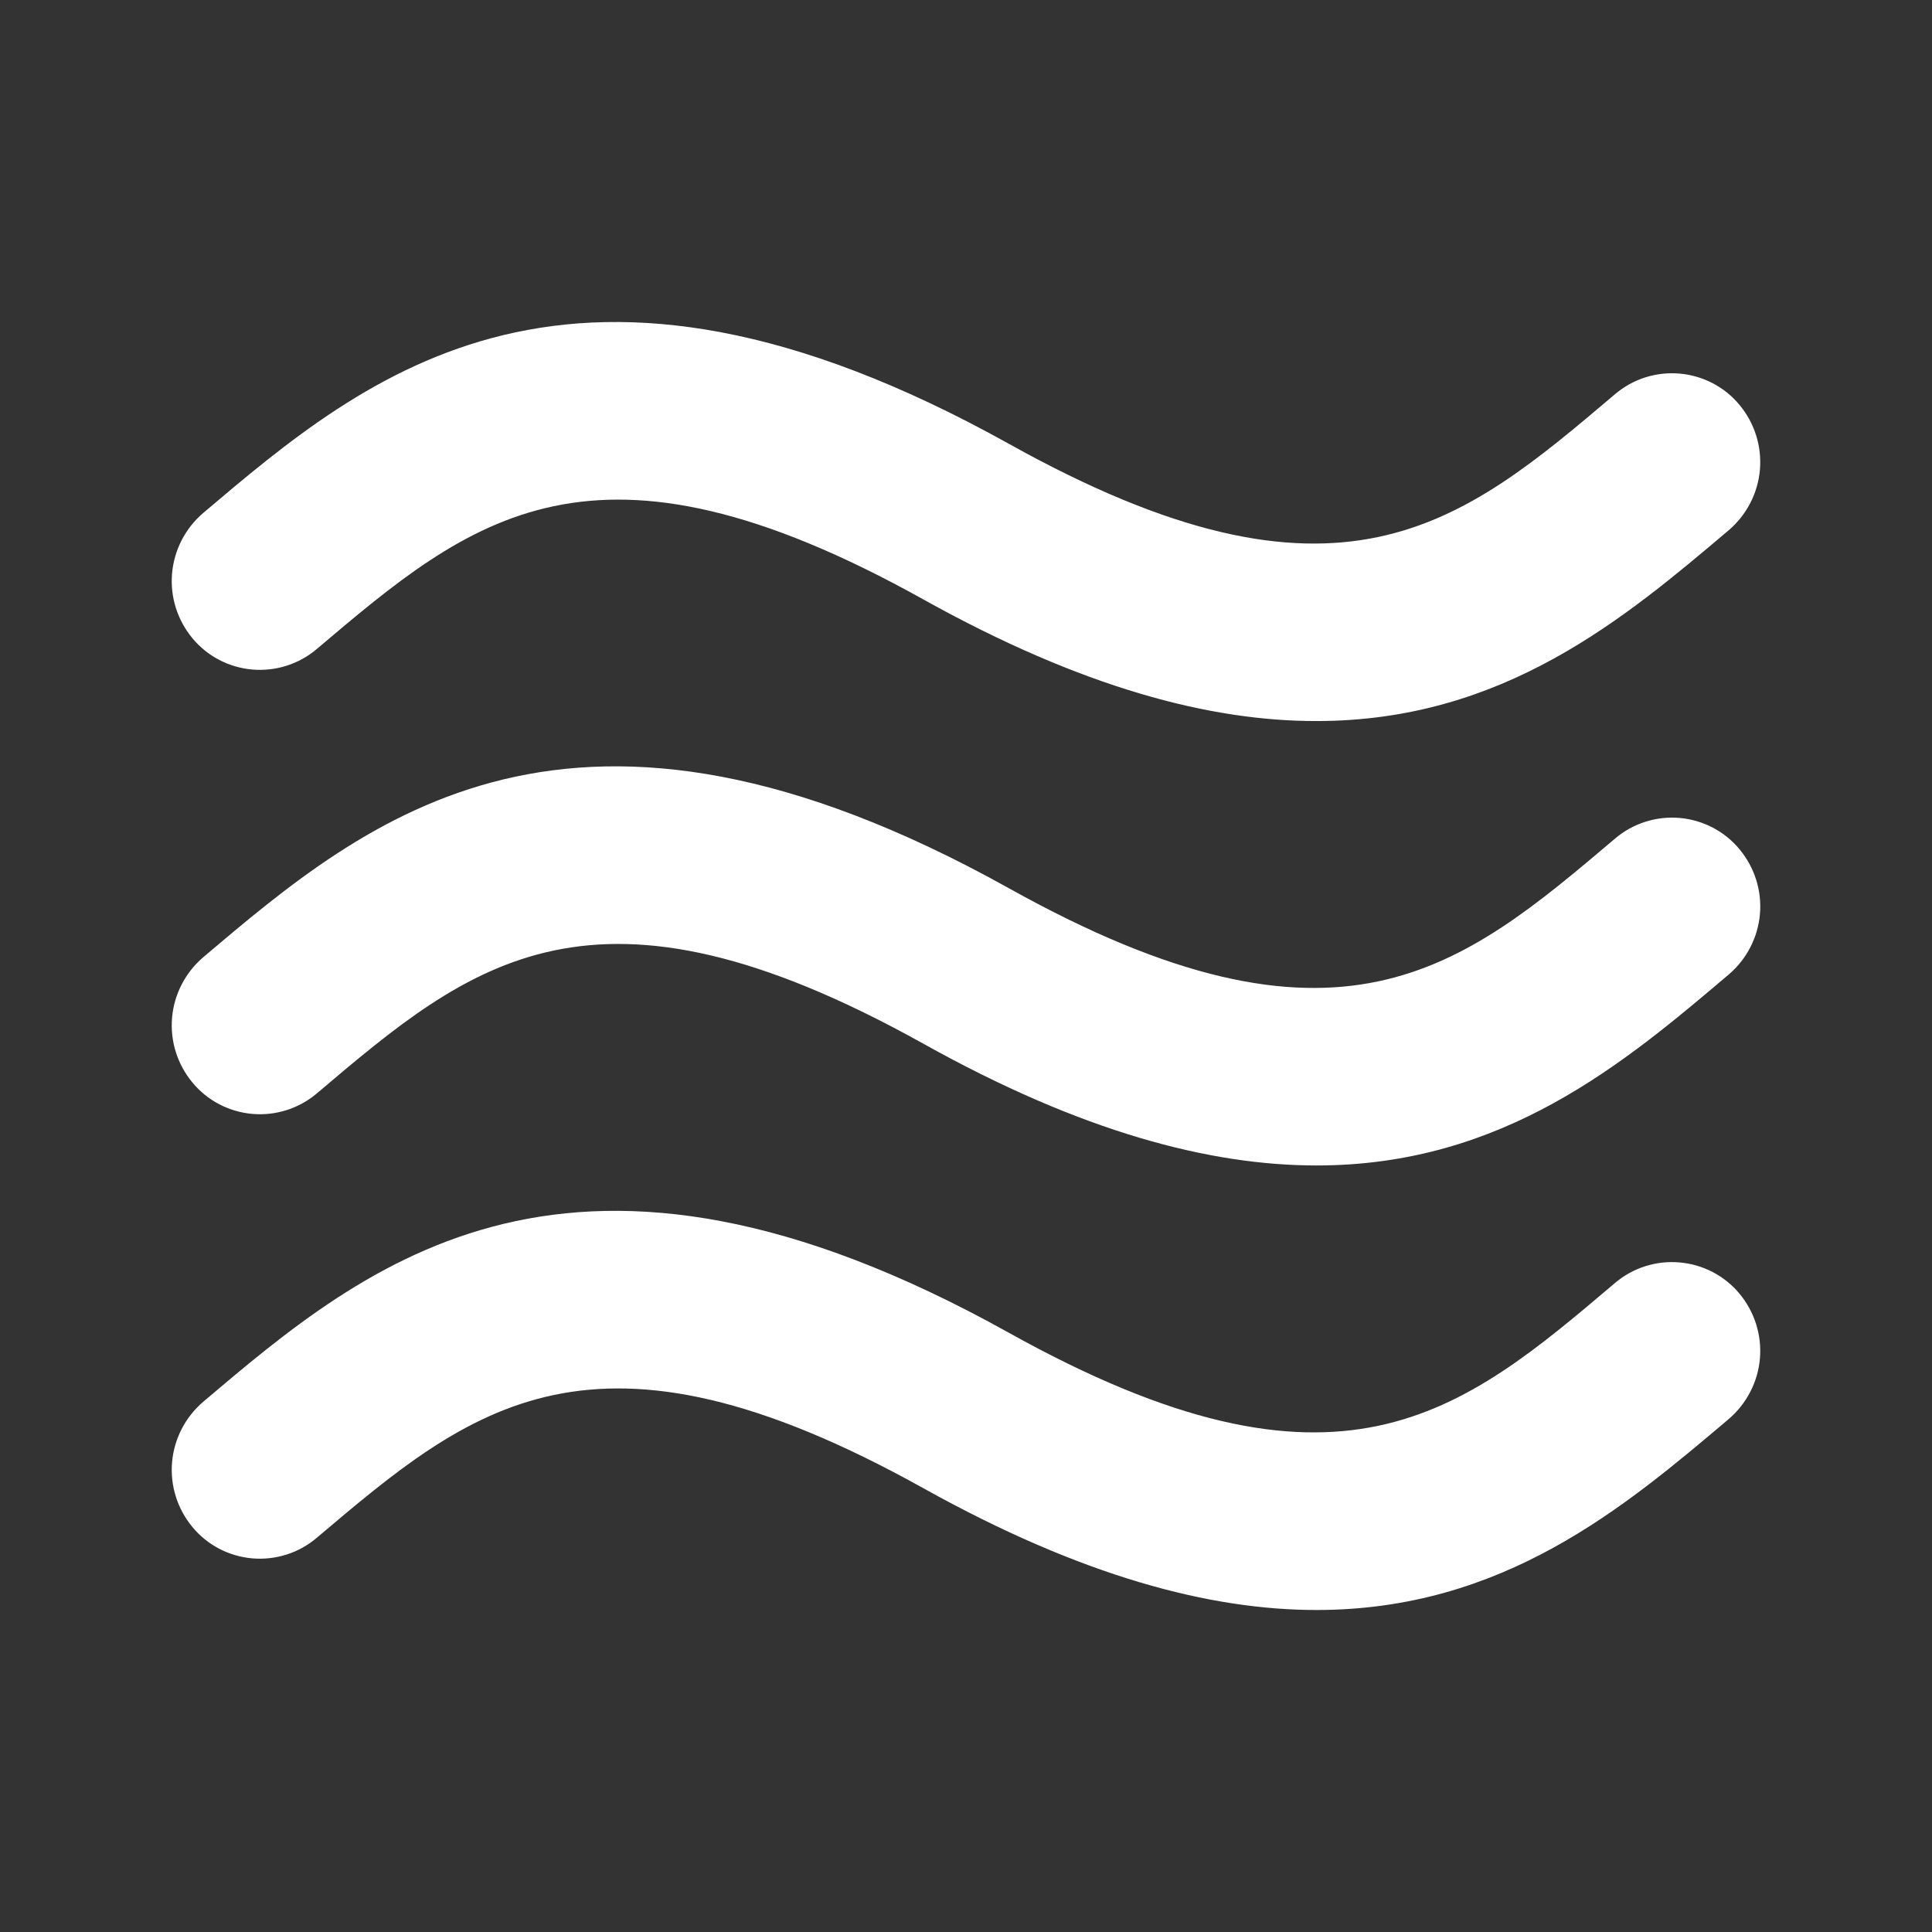 <svg width="90" height="90" viewBox="0 0 90 90" fill="none" xmlns="http://www.w3.org/2000/svg">
<rect x="0" y="0" width="90" height="90" fill="#333333" stroke="none"/>
<path d="M14.758 30.232C21.94 24.151 27.613 19.343 43.008 27.921C50.404 32.04 56.369 33.597 61.331 33.589C70.026 33.589 75.662 28.821 80.534 24.698C81.37 23.981 81.89 22.971 81.984 21.882C82.077 20.793 81.737 19.71 81.035 18.864C80.693 18.449 80.27 18.106 79.79 17.855C79.311 17.604 78.786 17.451 78.246 17.403C77.705 17.356 77.161 17.416 76.644 17.58C76.128 17.744 75.65 18.009 75.239 18.358C68.061 24.447 62.384 29.255 46.988 20.669C26.647 9.346 17.117 17.413 9.463 23.899C8.627 24.617 8.108 25.628 8.015 26.717C7.922 27.806 8.263 28.888 8.965 29.733C9.308 30.148 9.731 30.49 10.21 30.74C10.689 30.99 11.214 31.143 11.755 31.19C12.295 31.236 12.839 31.175 13.354 31.011C13.87 30.846 14.348 30.581 14.758 30.232V30.232ZM75.239 39.061C68.061 45.142 62.384 49.959 46.988 41.372C26.647 30.041 17.117 38.113 9.463 44.595C8.627 45.313 8.108 46.324 8.015 47.413C7.922 48.502 8.263 49.583 8.965 50.429C9.307 50.844 9.73 51.187 10.209 51.438C10.688 51.689 11.213 51.842 11.753 51.89C12.293 51.937 12.837 51.877 13.353 51.713C13.869 51.549 14.347 51.285 14.758 50.936C21.94 44.85 27.613 40.042 43.008 48.617C50.404 52.744 56.369 54.292 61.331 54.292C70.026 54.292 75.662 49.525 80.534 45.394C81.371 44.678 81.891 43.668 81.985 42.579C82.078 41.491 81.738 40.409 81.035 39.564C80.693 39.149 80.27 38.806 79.79 38.555C79.311 38.304 78.785 38.15 78.245 38.103C77.704 38.056 77.16 38.117 76.643 38.282C76.127 38.446 75.649 38.712 75.239 39.061V39.061ZM75.239 59.761C68.061 65.85 62.384 70.658 46.988 62.08C26.647 50.749 17.117 58.816 9.463 65.303C8.627 66.021 8.108 67.031 8.015 68.12C7.922 69.209 8.263 70.291 8.965 71.137C9.307 71.551 9.731 71.894 10.21 72.145C10.689 72.395 11.214 72.548 11.754 72.595C12.295 72.641 12.839 72.58 13.355 72.415C13.871 72.251 14.348 71.985 14.758 71.635C21.94 65.554 27.613 60.75 43.008 69.324C50.404 73.443 56.369 75 61.331 75C70.026 75 75.662 70.224 80.534 66.102C81.37 65.384 81.89 64.374 81.984 63.285C82.077 62.196 81.737 61.114 81.035 60.268C80.693 59.853 80.269 59.511 79.79 59.26C79.311 59.009 78.786 58.856 78.245 58.809C77.705 58.761 77.161 58.821 76.644 58.985C76.128 59.148 75.65 59.412 75.239 59.761V59.761Z" fill="white"/>
</svg>

